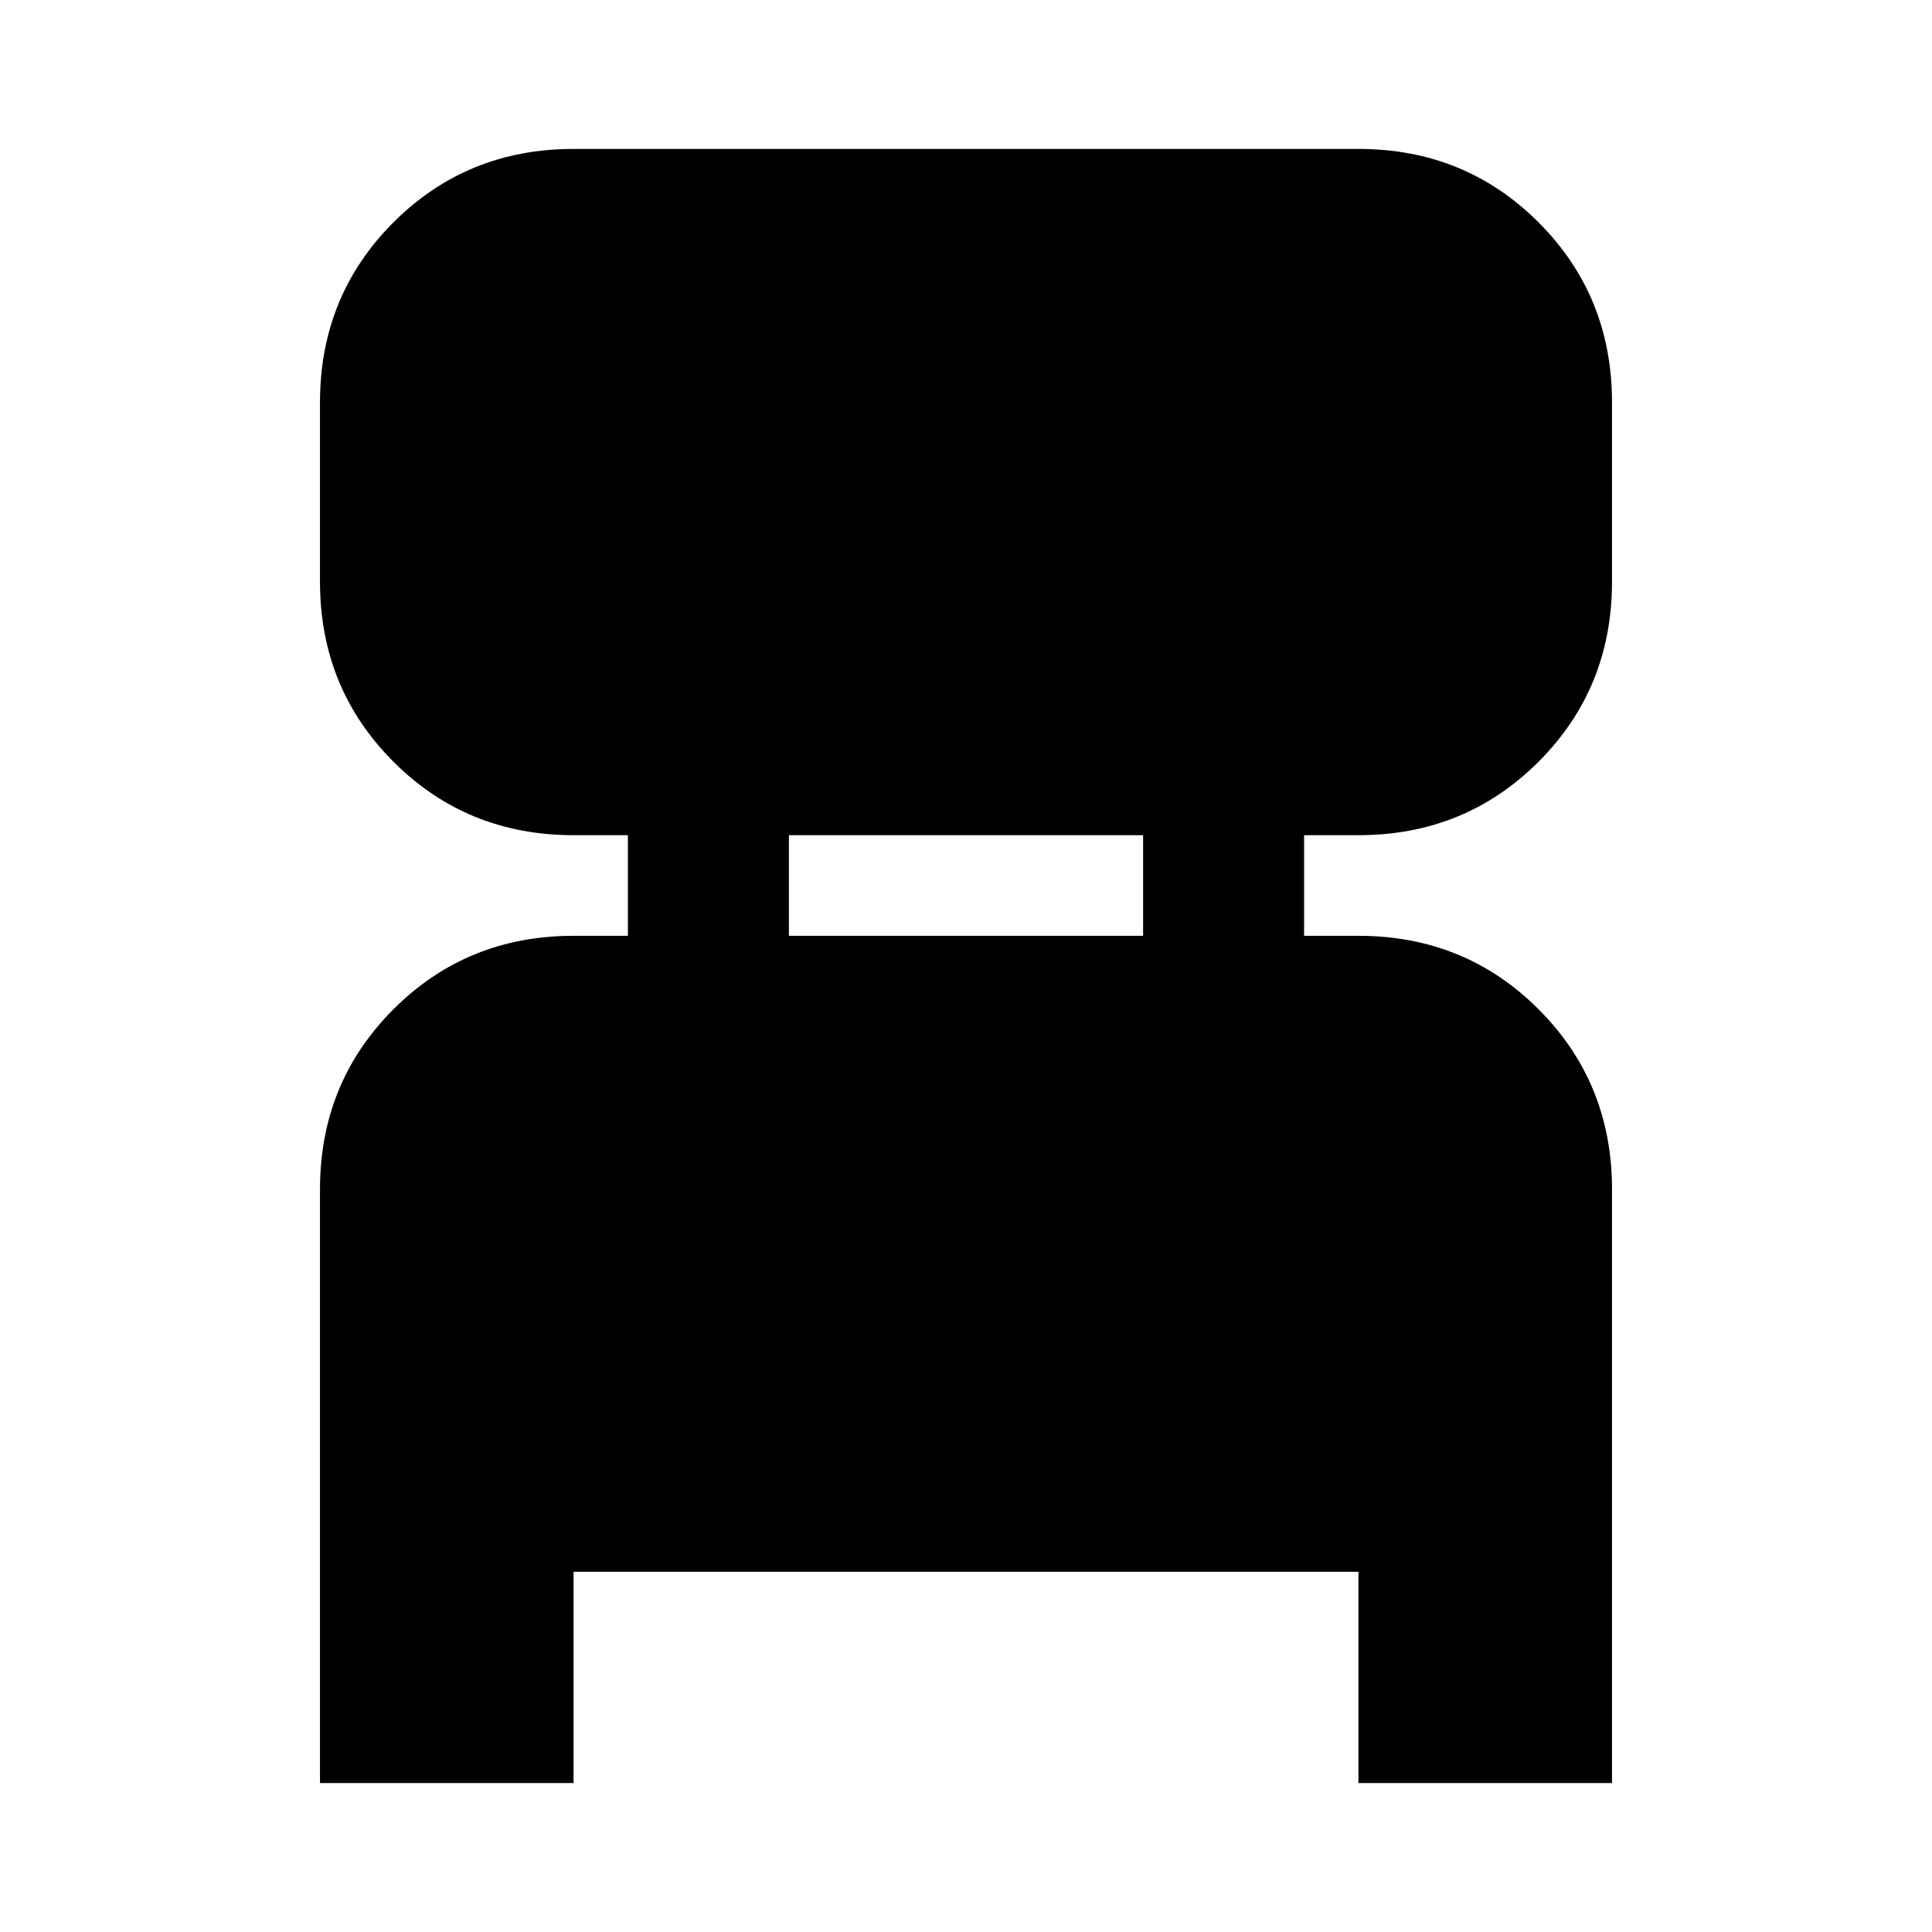 <svg xmlns="http://www.w3.org/2000/svg" height="24" viewBox="0 -960 960 960" width="24"><path d="M159-74v-295q0-53 36.5-89.5T285-495h27v-50h-27q-53 0-89.5-36.5T159-671v-89q0-53 36.5-89.5T285-886h390q53 0 89.5 36.5T801-760v89q0 53-36.5 89.5T675-545h-27v50h27q53 0 89.5 36.5T801-369v295H675v-105H285v105H159Zm233-421h176v-50H392v50Z"/></svg>